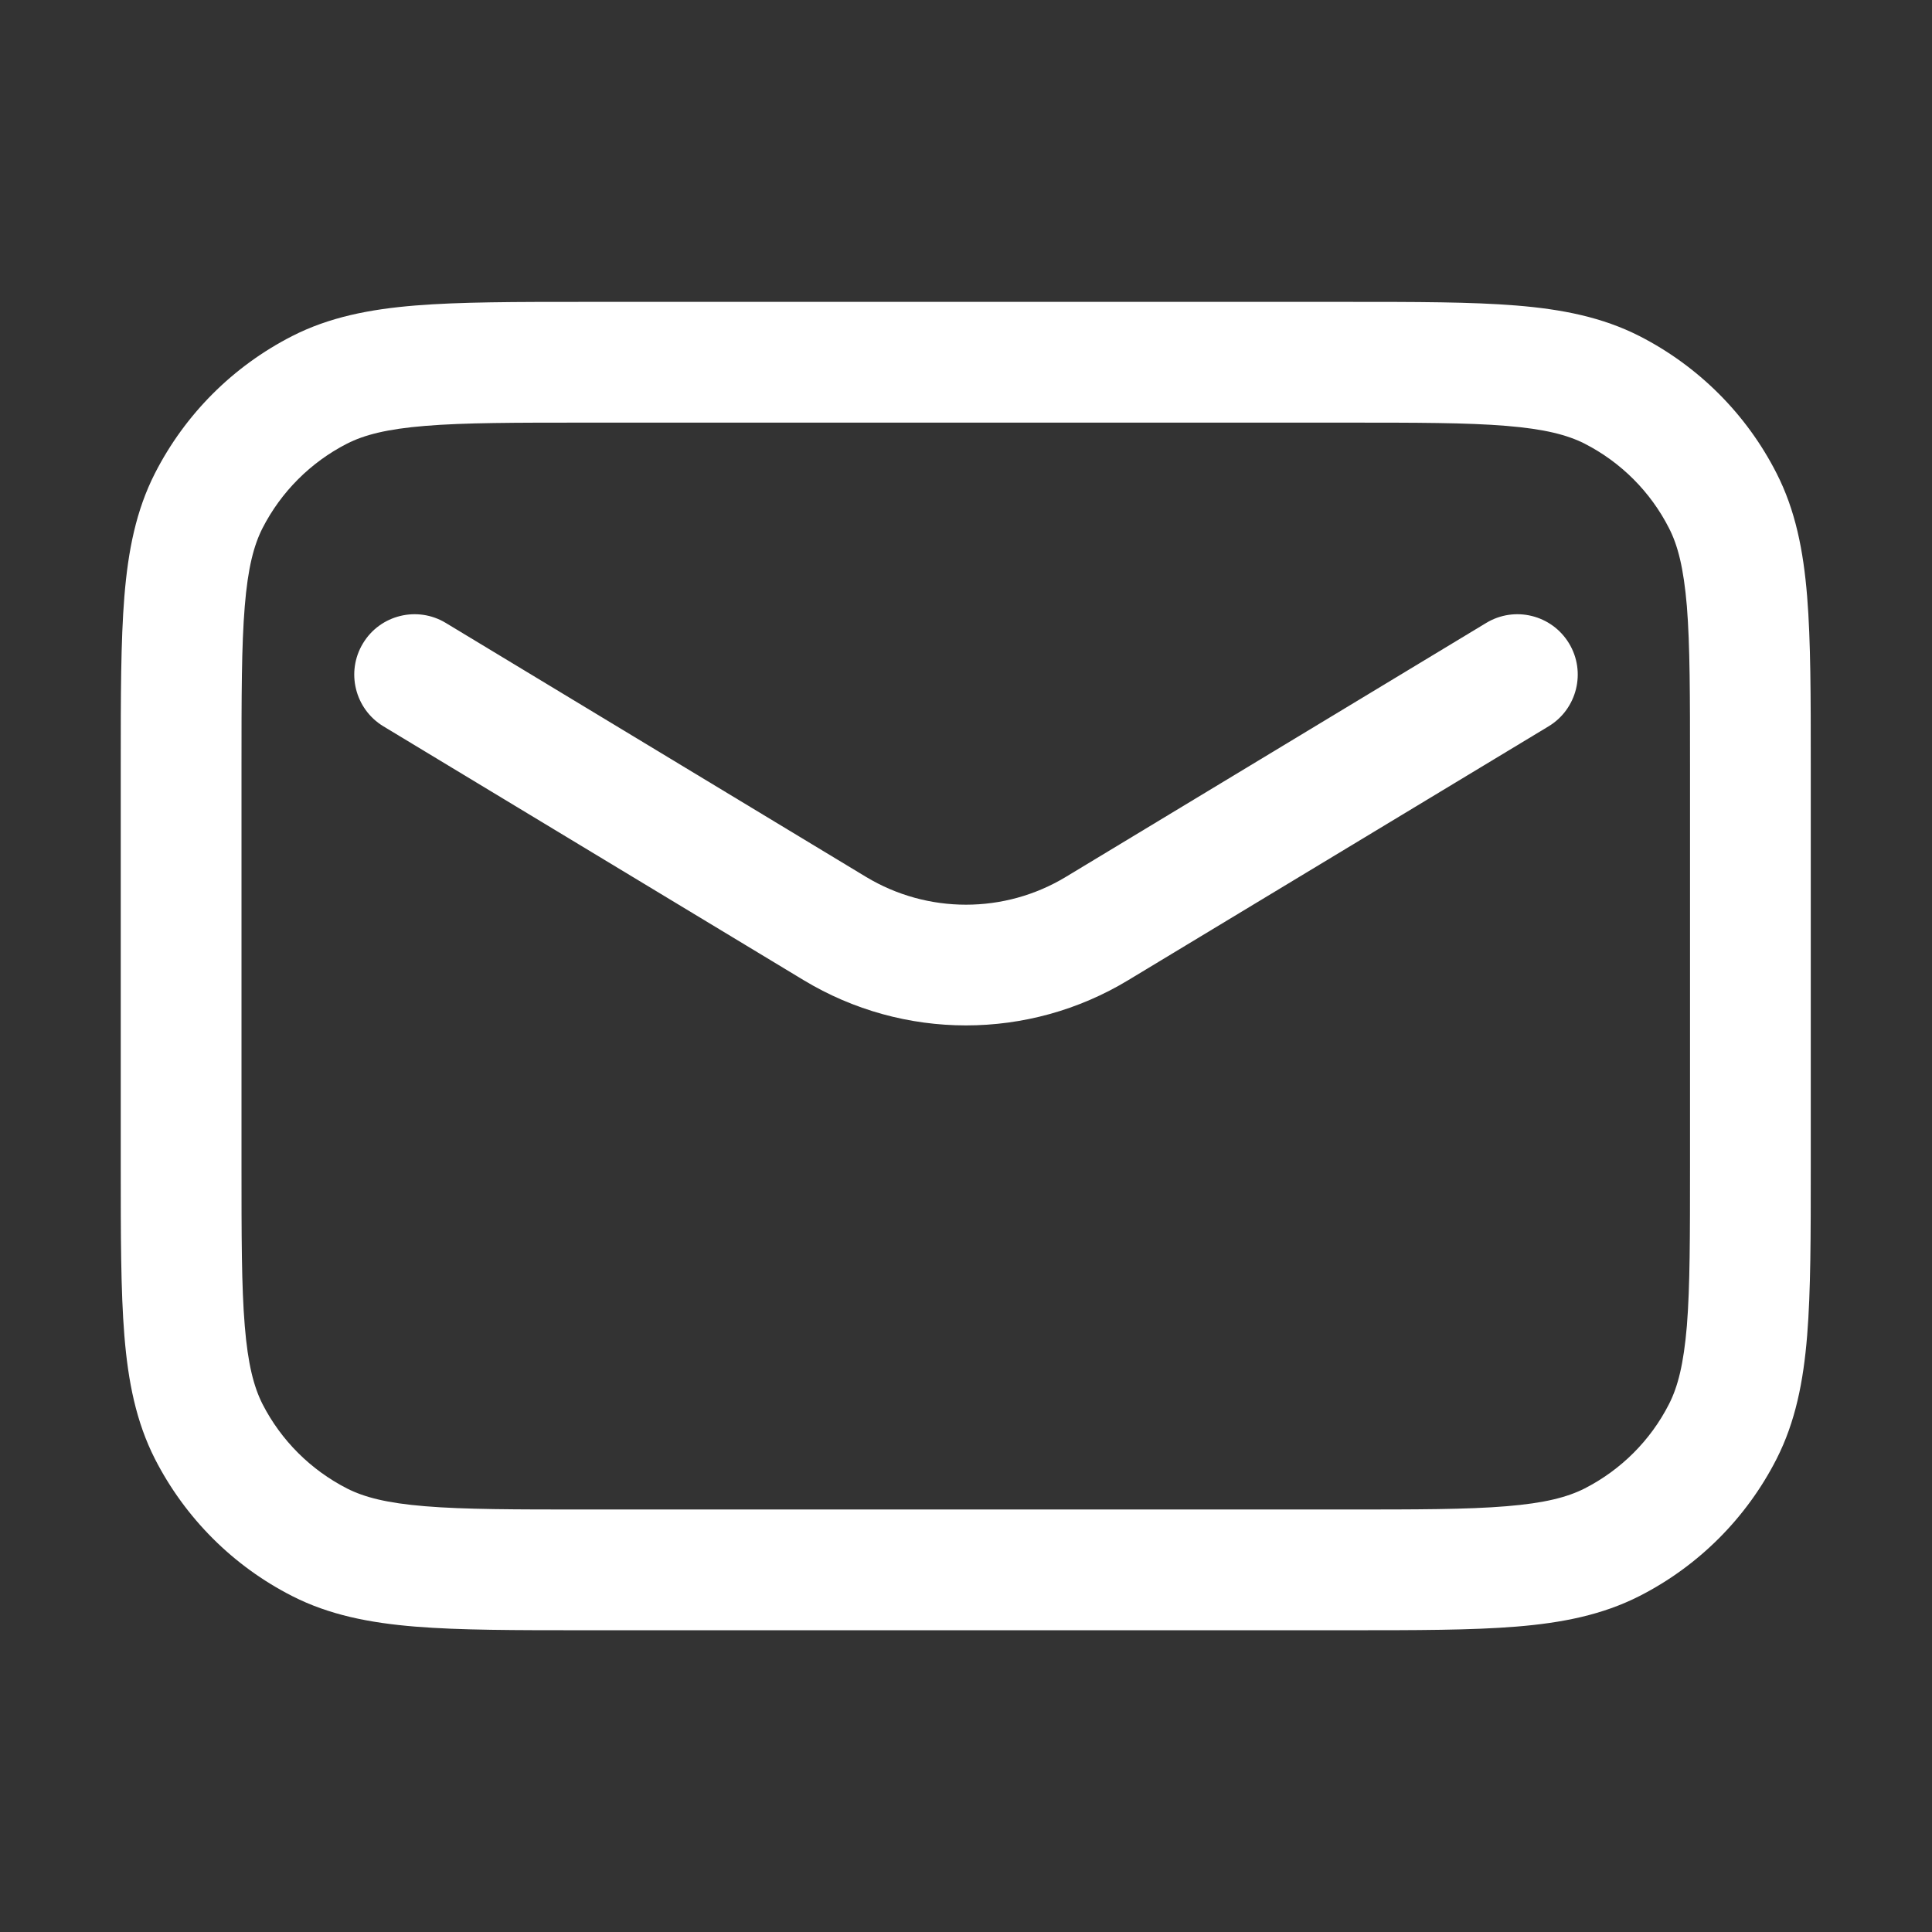 <svg width="16" height="16" viewBox="0 0 16 16" fill="none" xmlns="http://www.w3.org/2000/svg">
<rect x="0" y="0" width="16" height="16" fill="#333333" stroke="none"/>
<path fill-rule="evenodd" clip-rule="evenodd" d="M4.838 2.5C4.269 2.5 3.811 2.5 3.44 2.53C3.059 2.561 2.726 2.627 2.42 2.783C1.93 3.033 1.533 3.43 1.283 3.92C1.127 4.226 1.061 4.559 1.03 4.94C1 5.311 1 5.769 1 6.338V9.663C1 10.232 1 10.691 1.03 11.061C1.061 11.442 1.127 11.775 1.283 12.082C1.533 12.571 1.93 12.969 2.42 13.218C2.726 13.374 3.059 13.44 3.44 13.471C3.811 13.501 4.269 13.501 4.838 13.501H11.158C11.728 13.501 12.186 13.501 12.556 13.471C12.938 13.44 13.27 13.374 13.577 13.218C14.066 12.969 14.464 12.571 14.713 12.082C14.869 11.775 14.935 11.442 14.966 11.061C14.996 10.691 14.996 10.232 14.996 9.663V6.338C14.996 5.769 14.996 5.311 14.966 4.94C14.935 4.559 14.869 4.226 14.713 3.92C14.464 3.43 14.066 3.033 13.577 2.783C13.27 2.627 12.938 2.561 12.556 2.53C12.186 2.5 11.728 2.5 11.158 2.5H4.838ZM2.874 3.674C3.016 3.602 3.202 3.553 3.521 3.527C3.847 3.5 4.264 3.5 4.86 3.5H11.136C11.733 3.5 12.15 3.5 12.475 3.527C12.794 3.553 12.98 3.602 13.123 3.674C13.424 3.828 13.669 4.073 13.822 4.374C13.895 4.516 13.943 4.702 13.97 5.021C13.996 5.347 13.996 5.764 13.996 6.36V9.641C13.996 10.238 13.996 10.655 13.97 10.98C13.943 11.299 13.895 11.485 13.822 11.628C13.669 11.929 13.424 12.173 13.123 12.327C12.98 12.399 12.794 12.448 12.475 12.474C12.15 12.501 11.733 12.501 11.136 12.501H4.86C4.264 12.501 3.847 12.501 3.521 12.474C3.202 12.448 3.016 12.399 2.874 12.327C2.573 12.173 2.328 11.929 2.174 11.628C2.102 11.485 2.053 11.299 2.027 10.98C2 10.655 2 10.238 2 9.641V6.36C2 5.764 2 5.347 2.027 5.021C2.053 4.702 2.102 4.516 2.174 4.374C2.328 4.073 2.573 3.828 2.874 3.674ZM3.692 5.159C3.456 5.016 3.148 5.092 3.006 5.328C2.863 5.564 2.939 5.872 3.175 6.015L6.655 8.117C7.482 8.617 8.518 8.617 9.344 8.117L12.825 6.015C13.061 5.872 13.137 5.564 12.994 5.328C12.851 5.092 12.544 5.016 12.308 5.159L8.827 7.262C8.319 7.569 7.681 7.569 7.172 7.262L3.692 5.159Z" fill="white"/>
</svg>
